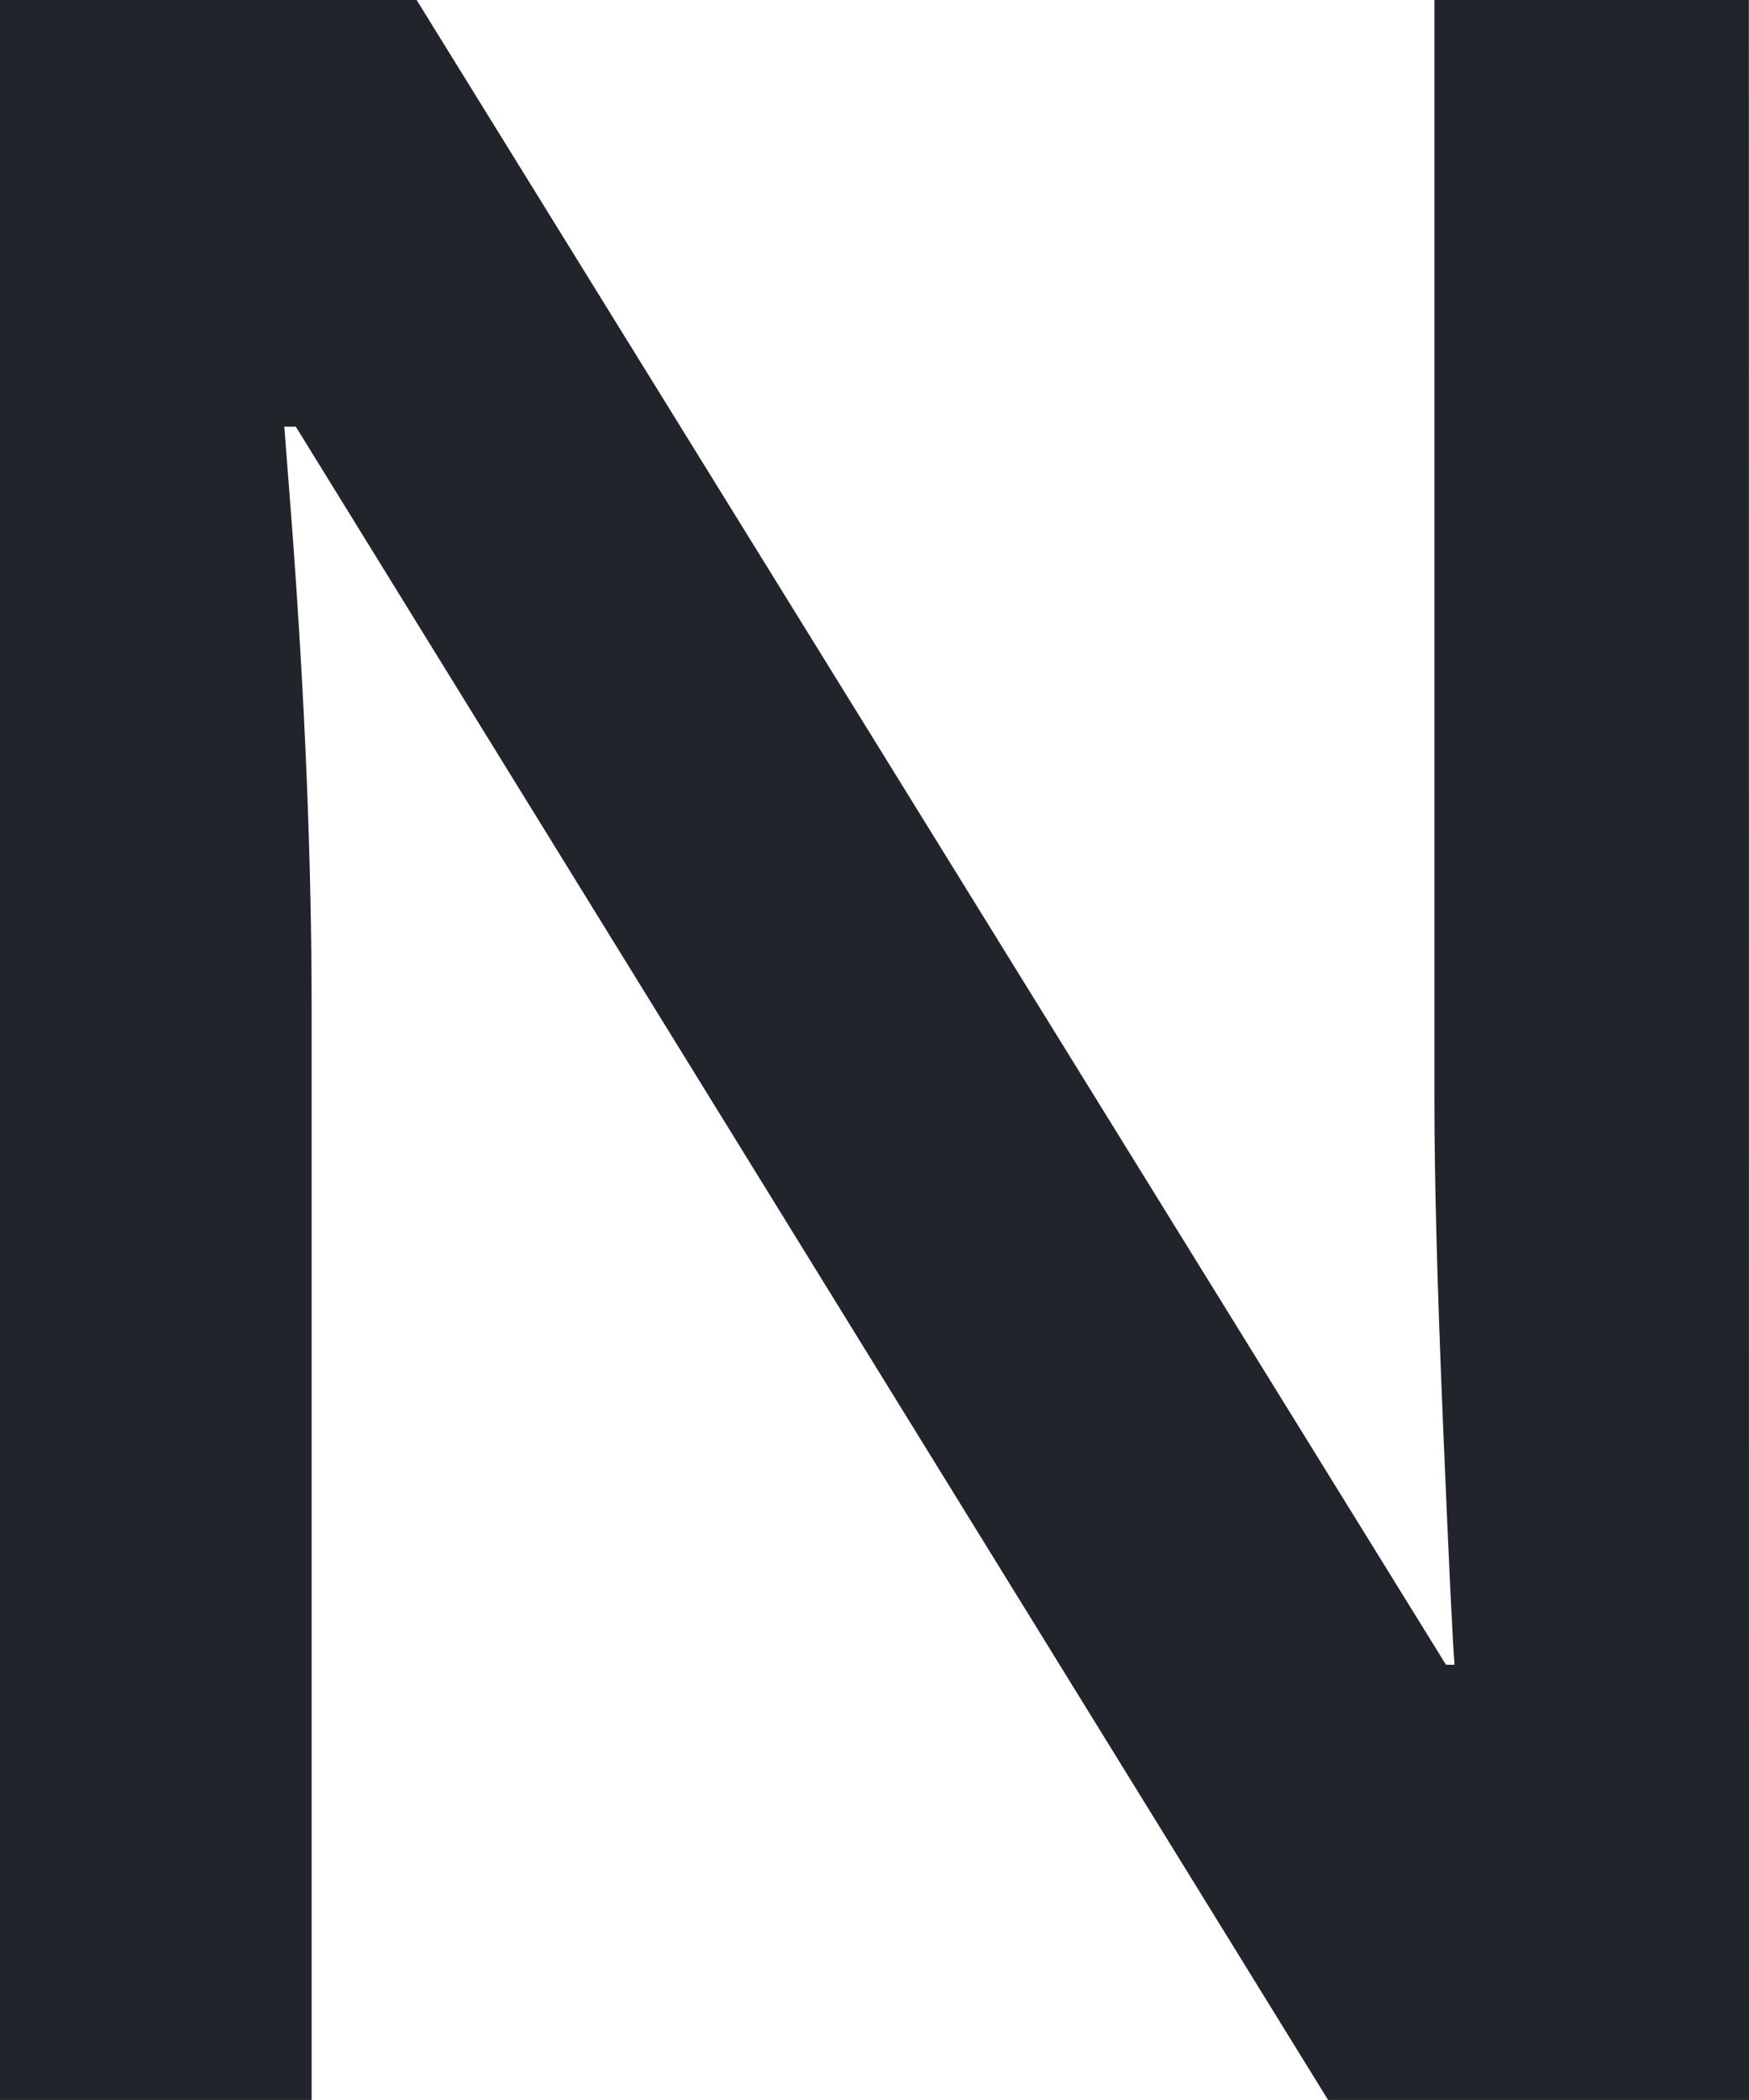 <svg xmlns="http://www.w3.org/2000/svg" width="14.273" height="17.133" viewBox="0 0 14.273 17.133"><path d="M16.535,0H13.1L4.676-13.652H4.582l.059.762q.164,2.18.164,3.984V0H2.262V-17.133h3.4l8.4,13.582h.07q-.023-.27-.094-1.963t-.07-2.643v-8.977h2.566Z" transform="translate(-2.262 17.133)" fill="#22242b"/></svg>
